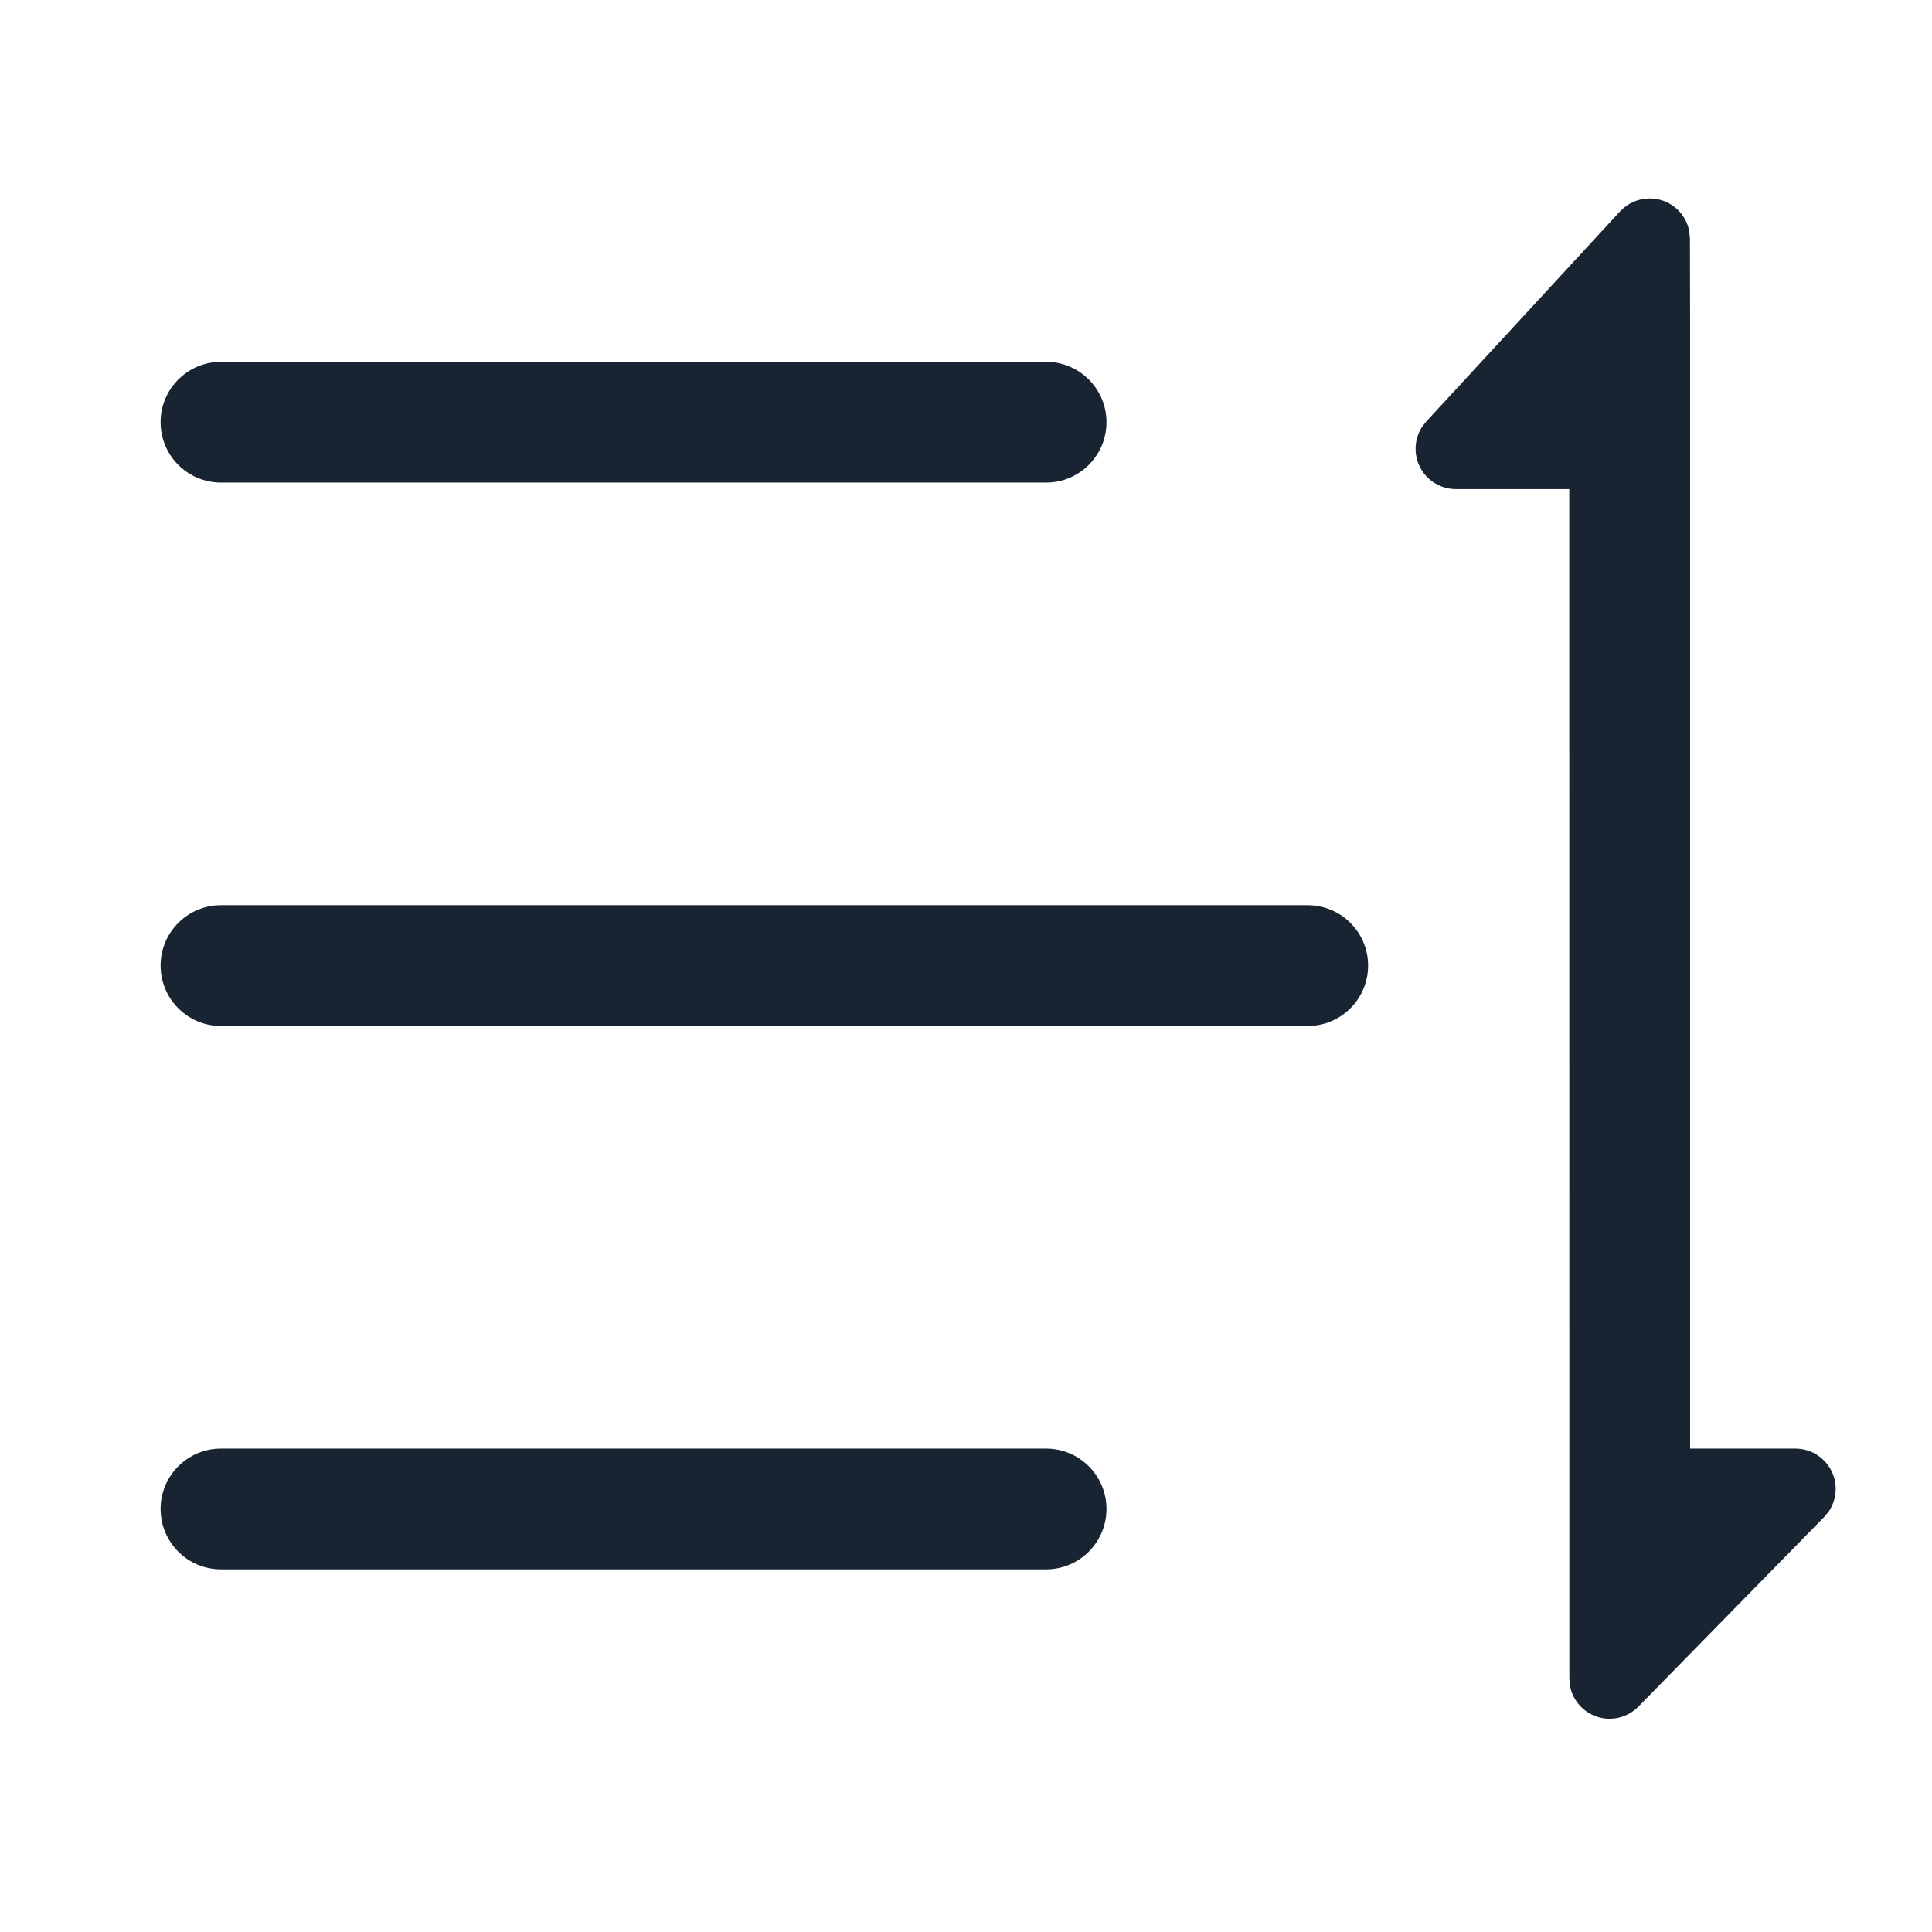<?xml version="1.0" encoding="UTF-8"?>
<svg width="24px" height="24px" viewBox="0 0 24 24" version="1.1" xmlns="http://www.w3.org/2000/svg" xmlns:xlink="http://www.w3.org/1999/xlink">
    <title>ic_rank</title>
    <defs>
        <path d="M20.493,2.465 C20.738,2.465 20.943,2.642 20.985,2.875 L20.993,2.965 L20.995,3.978 L20.995,17.995 L22.303,17.995 C22.434,17.995 22.56,18.046 22.653,18.138 C22.829,18.31 22.851,18.579 22.718,18.775 L22.66,18.845 L20.352,21.201 C20.258,21.297 20.129,21.351 19.995,21.351 C19.75,21.351 19.545,21.175 19.503,20.941 L19.495,20.851 L19.494,6.076 L18.085,6.076 C17.959,6.076 17.838,6.029 17.746,5.944 C17.566,5.777 17.535,5.509 17.662,5.309 L17.717,5.237 L20.125,2.626 C20.22,2.524 20.353,2.465 20.493,2.465 Z M12.995,17.995 C13.409,17.995 13.745,18.331 13.745,18.745 C13.745,19.159 13.409,19.495 12.995,19.495 L2.745,19.495 C2.331,19.495 1.995,19.159 1.995,18.745 C1.995,18.331 2.331,17.995 2.745,17.995 L12.995,17.995 Z M16.245,11.245 C16.659,11.245 16.995,11.581 16.995,11.995 C16.995,12.409 16.659,12.745 16.245,12.745 L2.745,12.745 C2.331,12.745 1.995,12.409 1.995,11.995 C1.995,11.581 2.331,11.245 2.745,11.245 L16.245,11.245 Z M12.995,4.495 C13.409,4.495 13.745,4.831 13.745,5.245 C13.745,5.659 13.409,5.995 12.995,5.995 L2.745,5.995 C2.331,5.995 1.995,5.659 1.995,5.245 C1.995,4.831 2.331,4.495 2.745,4.495 L12.995,4.495 Z" id="path-1"></path>
    </defs>
    <g id="ic_rank" stroke="none" stroke-width="1" fill="none" fill-rule="evenodd">
        <mask id="mask-2" fill="white">
            <use xlink:href="#path-1"></use>
        </mask>
        <use id="uxs-a" fill="#182431" xlink:href="#path-1"></use>
    </g>
</svg>